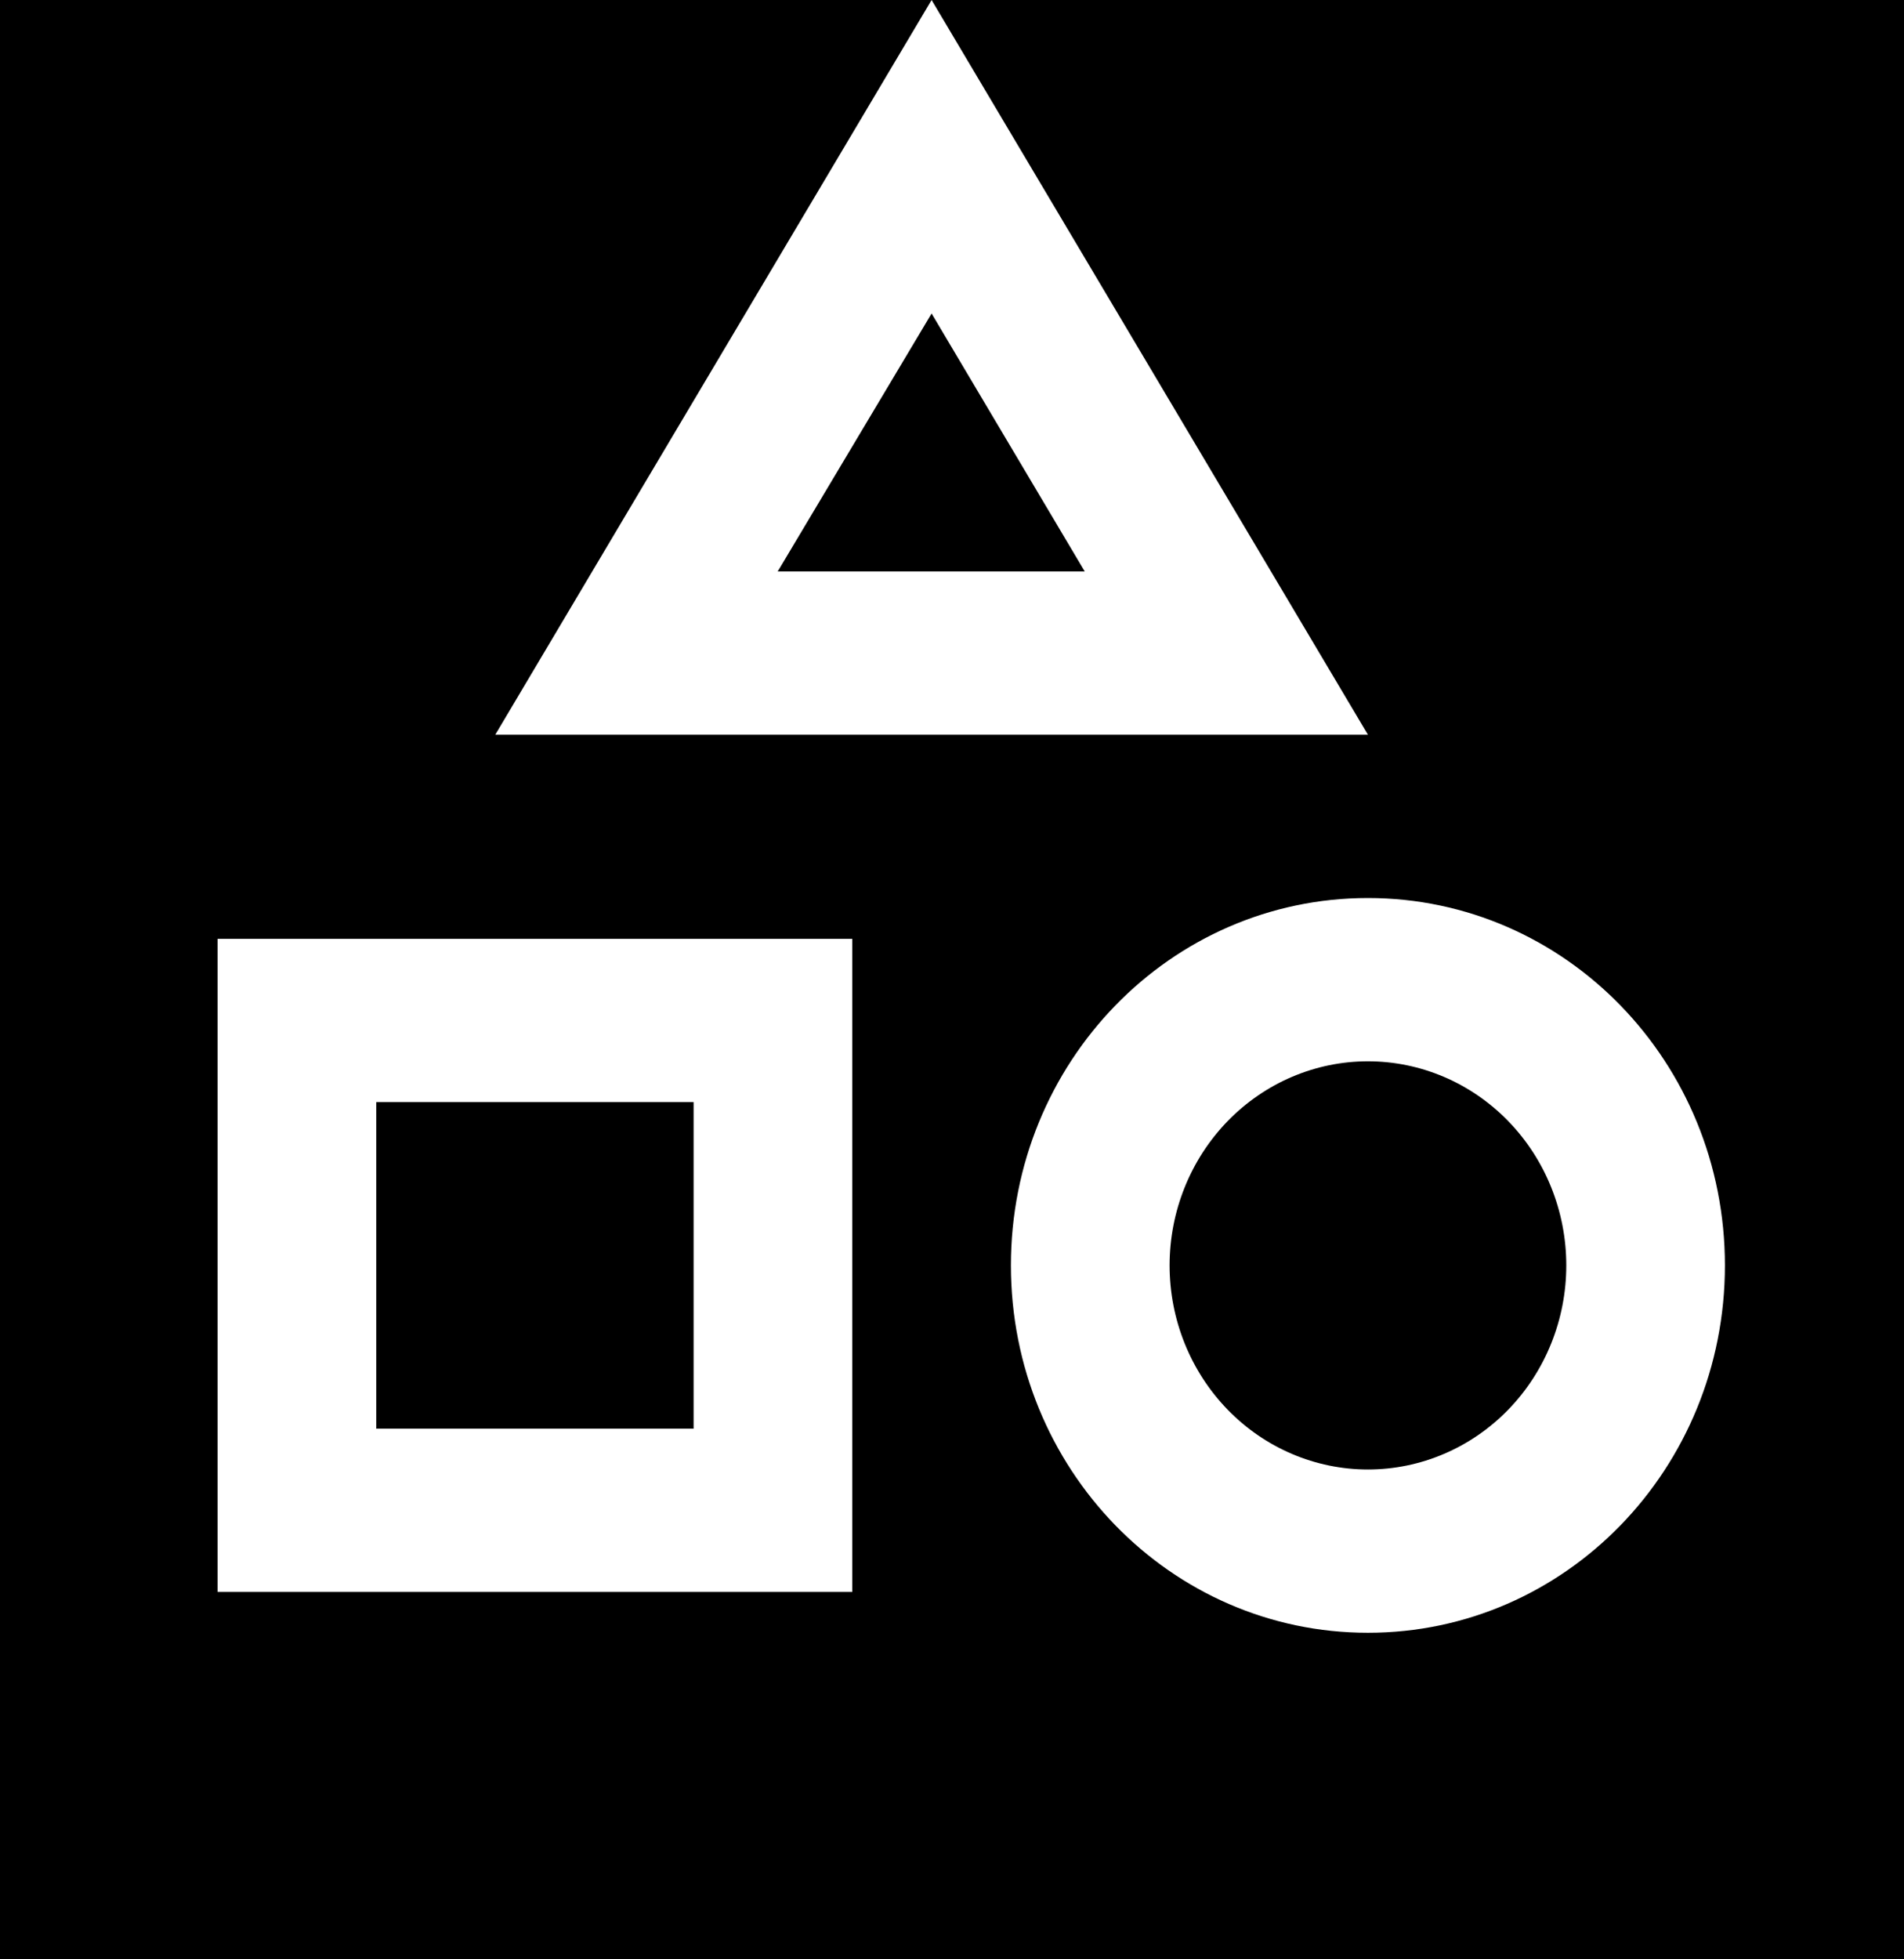 <svg width="35" height="36" viewBox="0 0 35 36" fill="none" xmlns="http://www.w3.org/2000/svg">
<rect width="35" height="36" fill="black"/>
<path d="M17.125 0L9.104 13.5H25.146L17.125 0ZM17.125 5.76L19.94 10.5H14.296L17.125 5.76ZM25.146 16.5C21.515 16.5 18.583 19.515 18.583 23.25C18.583 26.985 21.515 30 25.146 30C28.777 30 31.708 26.985 31.708 23.25C31.708 19.515 28.777 16.5 25.146 16.5ZM25.146 27C24.179 27 23.252 26.605 22.568 25.902C21.884 25.198 21.5 24.245 21.5 23.25C21.5 22.255 21.884 21.302 22.568 20.598C23.252 19.895 24.179 19.5 25.146 19.5C26.113 19.5 27.04 19.895 27.724 20.598C28.408 21.302 28.792 22.255 28.792 23.25C28.792 24.245 28.408 25.198 27.724 25.902C27.04 26.605 26.113 27 25.146 27ZM4 29.25H15.667V17.25H4V29.25ZM6.917 20.25H12.75V26.25H6.917V20.25Z" fill="white"/>
</svg>
